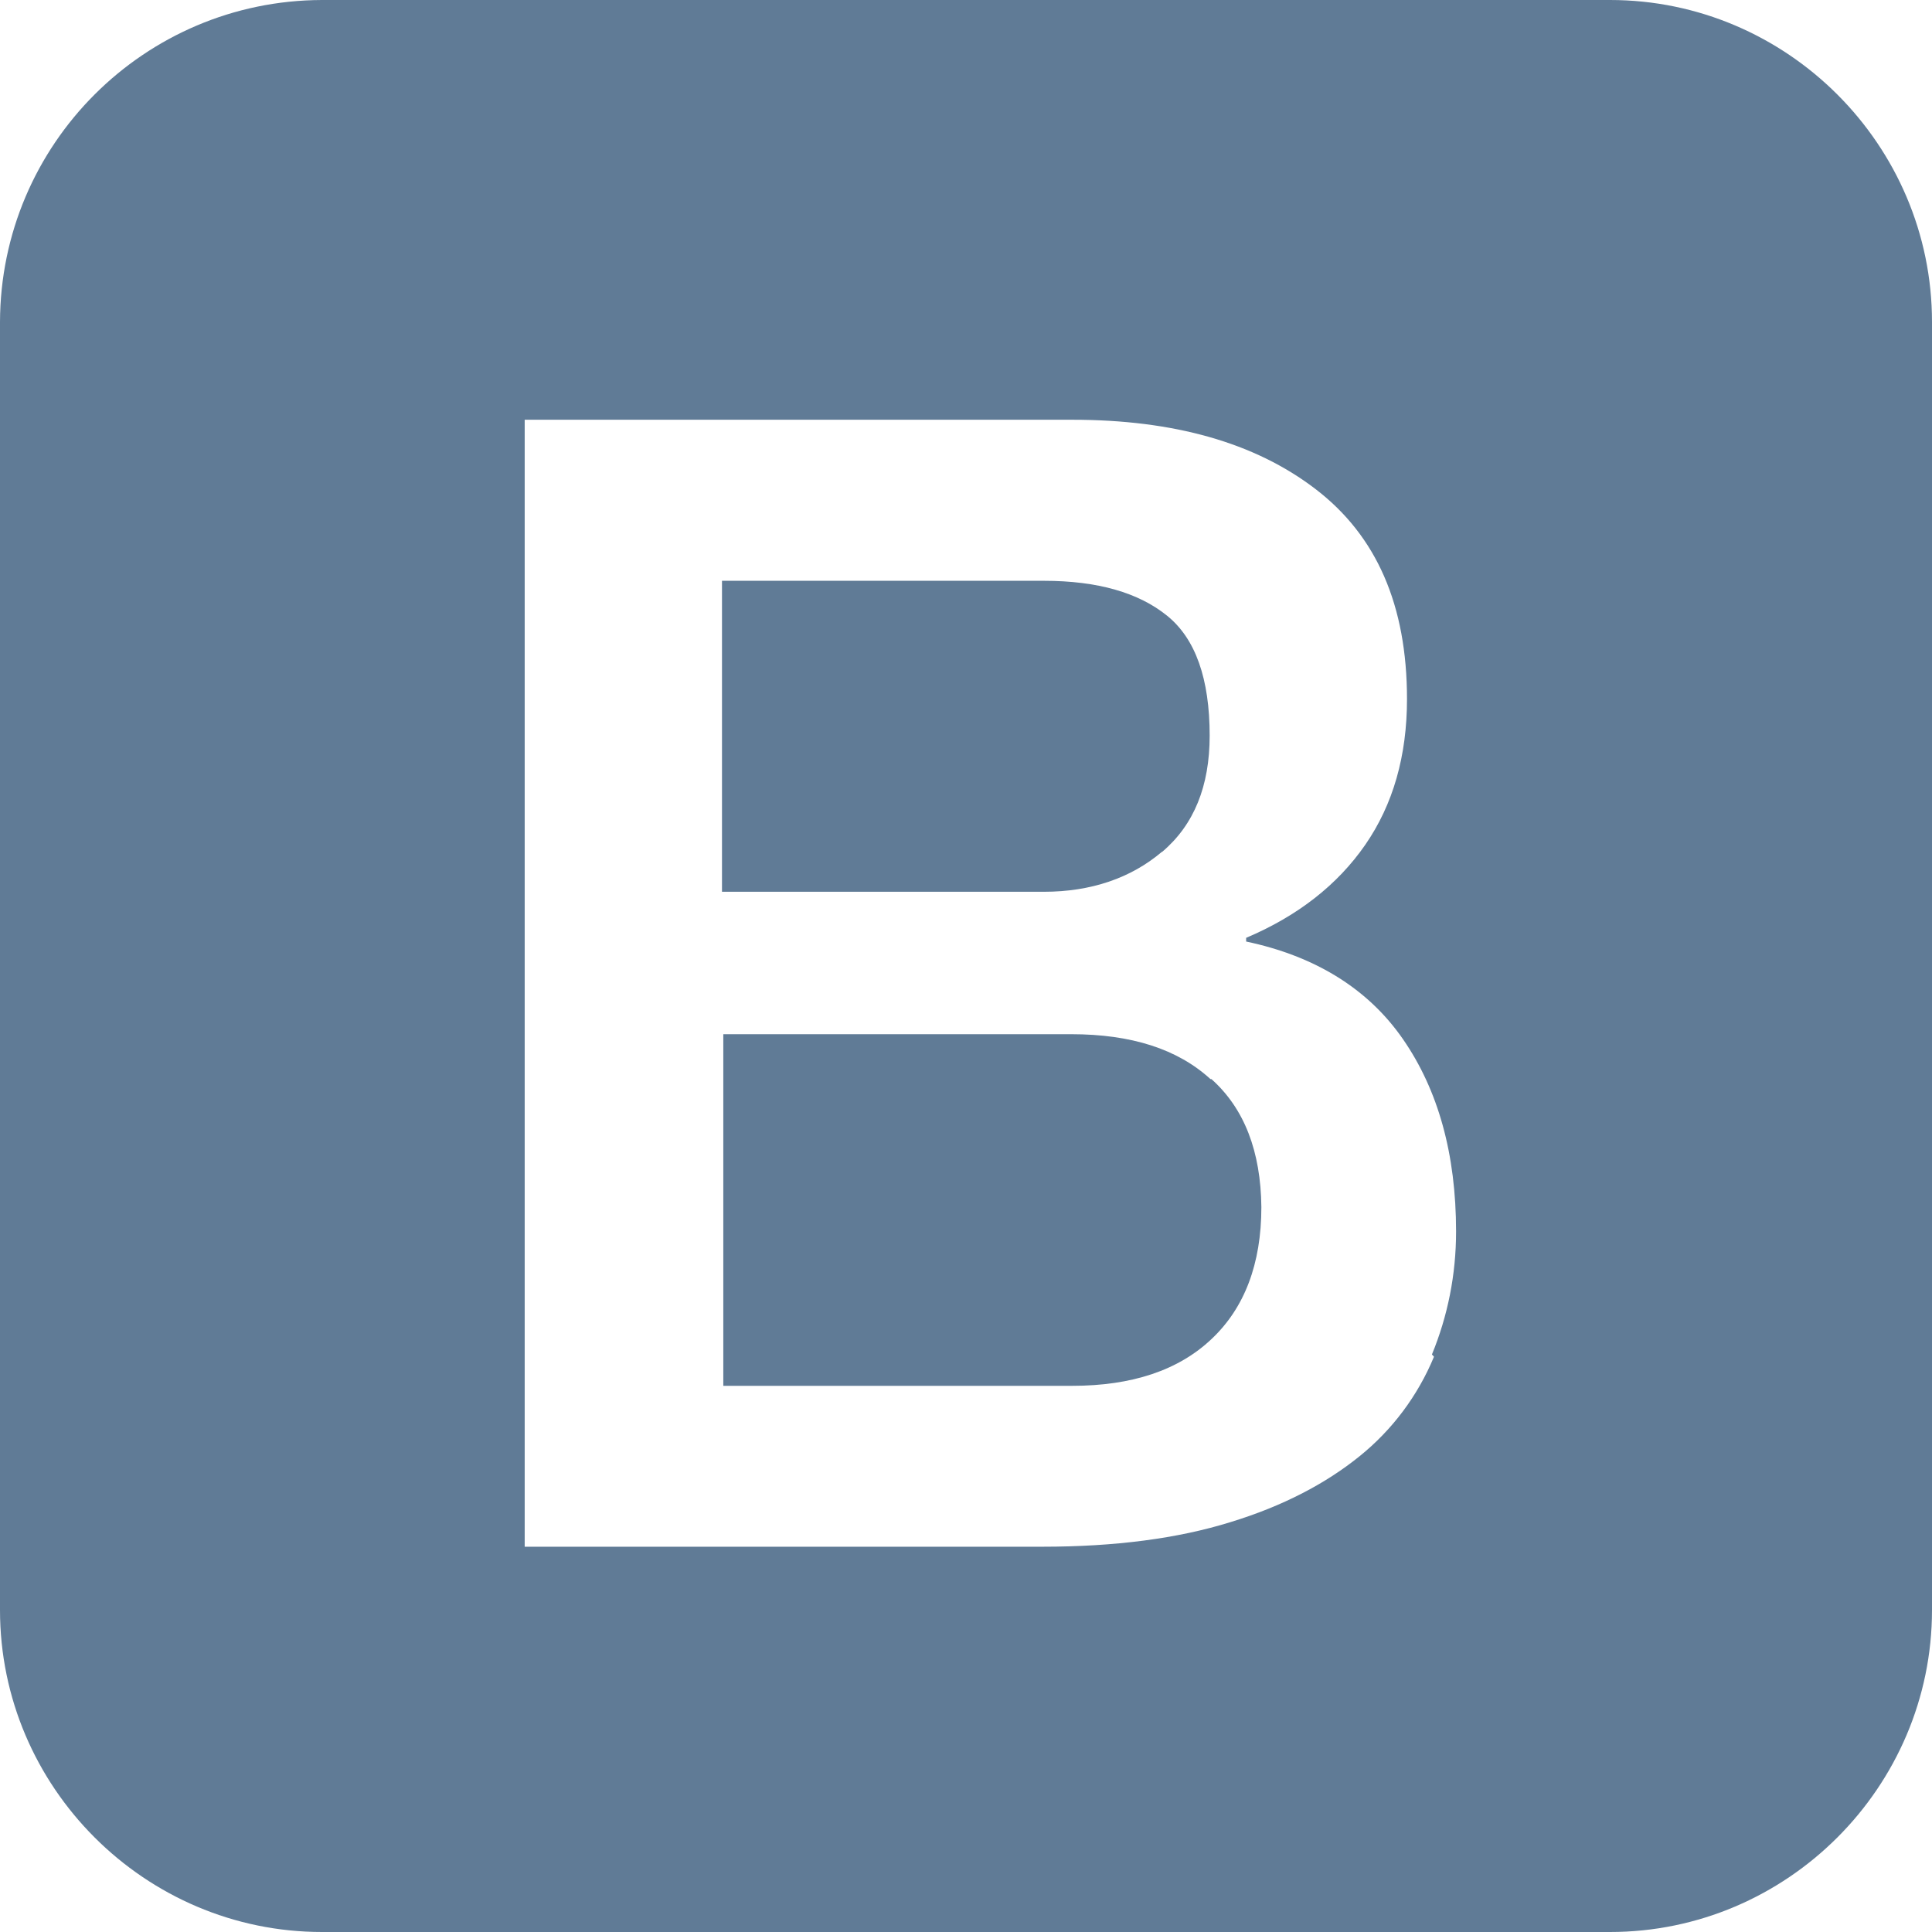 <svg width="50" height="50" viewBox="0 0 50 50" fill="none" xmlns="http://www.w3.org/2000/svg">
<path d="M41.667 0H8.333C3.735 0.013 0.013 3.735 0 8.333V41.667C0 46.25 3.75 50 8.333 50H41.667C46.25 50 50 46.25 50 41.667V8.333C50 3.75 46.25 0 41.667 0ZM37.11 35.115C36.694 36.119 36.033 37.004 35.188 37.685C34.312 38.394 33.204 38.977 31.84 39.394C30.477 39.817 28.856 40.029 26.979 40.029H13.579V10.863H27.75C30.371 10.863 32.471 11.452 34.042 12.654C35.625 13.863 36.413 15.662 36.413 18.092C36.413 19.56 36.054 20.821 35.333 21.863C34.617 22.898 33.583 23.708 32.25 24.271V24.367C34.029 24.742 35.406 25.585 36.312 26.898C37.219 28.21 37.683 29.869 37.683 31.871C37.683 32.992 37.467 34.058 37.058 35.054L37.11 35.11V35.115ZM31.327 27.927C30.473 27.146 29.273 26.765 27.723 26.765H18.719V35.865H27.748C29.29 35.865 30.498 35.465 31.352 34.656C32.206 33.854 32.644 32.71 32.644 31.24C32.629 29.802 32.206 28.69 31.352 27.927H31.317H31.327ZM30.077 22.046C30.902 21.346 31.306 20.344 31.306 19.038C31.306 17.571 30.942 16.529 30.202 15.933C29.469 15.34 28.41 15.031 27.019 15.031H18.685V23.079H27.019C28.233 23.079 29.269 22.725 30.069 22.046H30.077Z" fill="#607B96"/>
</svg>
